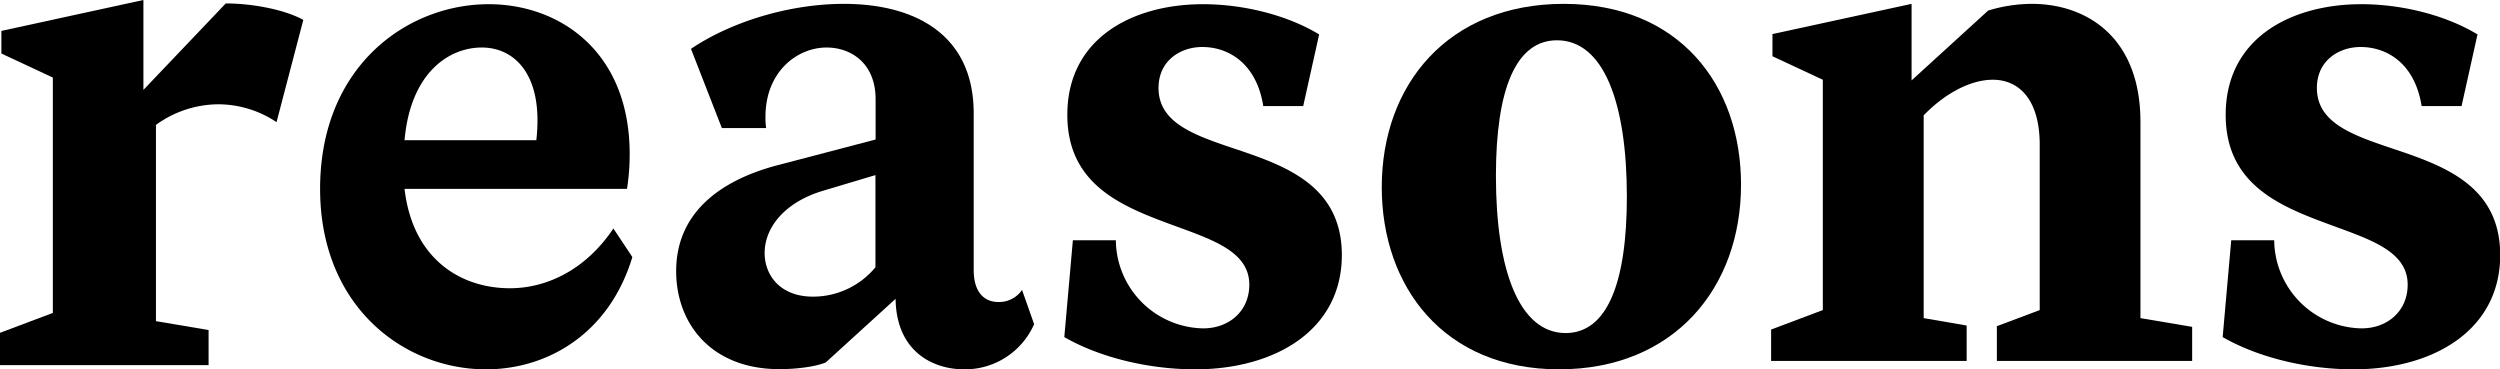 <svg xmlns="http://www.w3.org/2000/svg" width="595.67" height="87.96" viewBox="0 0 595.67 87.96"><path d="M150.67,61.24C145.23,79.32,130.67,88,115.79,88,96.27,88,76.27,73.08,76.27,45c0-29.28,20.8-44,40.16-44,17,0,33.6,11.36,33.6,35.68a51.64,51.64,0,0,1-.64,8.32h-53c1.92,16.64,13.28,23.68,25.12,23.68,9,0,18.24-4.64,24.64-14.24ZM127.79,33.4c1.76-15.52-5.12-22.08-13-22.08s-17,6.08-18.4,22.08Z"/><path d="M196.75,86.36c-2.72,1.12-7.52,1.6-11,1.6-16.32,0-24.64-10.88-24.64-23.36,0-13.28,9.6-21.44,24.32-25.28l23.2-6.08v-9.6c0-8.48-5.76-12.32-11.68-12.32-7,0-14.56,5.76-14.56,16.48a16.55,16.55,0,0,0,.16,2.72H172l-7.36-18.88C174.35,5.08,188.27.92,201.07.92,217.87.92,232,8.12,232,27V64.28c0,5.44,2.56,7.68,5.92,7.68a6.6,6.6,0,0,0,5.6-2.88l2.88,8.16A18,18,0,0,1,229.71,88c-7.52,0-16.16-4.32-16.32-16.8Zm11.84-44.64L196.27,45.4c-9.28,2.72-14.08,8.8-14.08,14.88,0,5.28,3.68,10.4,11.52,10.4a19.3,19.3,0,0,0,14.88-7Z"/><path d="M255.63,57.24h10.24a21.2,21.2,0,0,0,20.8,21c6.24,0,11-4.16,11-10.4,0-8.16-9.28-10.88-19.2-14.56-11.68-4.32-24.16-9.6-24.16-25.92C254.31,9,270,1,286.63,1c9.6,0,20,2.56,27.68,7.2l-3.8,17.08H301c-1.6-10.08-8.16-14.08-14.56-14.08-5.12,0-10.4,3.2-10.4,9.76,0,7.84,7.52,10.88,16.48,13.92,12.32,4.16,27.2,8.48,27.2,25.92C319.67,79,303.35,88,284.79,88c-10.88,0-22.56-2.72-31.2-7.68Z"/><path d="M414.83,44c0,24.64-16,44-43.36,44C344,88,329.23,68.28,329.23,44.6c0-24.48,15.84-43.68,43.36-43.68C400,.92,414.83,20.12,414.83,44Zm-27.2,2.88c0-22.56-5.6-37.28-16.64-37.28-9.76,0-14.56,11.52-14.56,32.32,0,22.56,5.6,37.44,16.64,37.44C382.83,79.32,387.63,67.64,387.63,46.84Z"/><path d="M422,78.52l12.32-4.64V19l-12-5.6V8.12L455.47.92V19.16L473.71,2.52a35.94,35.94,0,0,1,10.4-1.6C496.91.92,510,8.6,510,29.08V75.8l12.32,2.08V86H475.79V77.72L486,73.88V34.52C486,23.64,481,19,474.83,19c-5.28,0-11.36,3.2-16.48,8.48V75.8l10.24,1.76V86H422Z"/><path d="M531.63,57.24h10.24a21.2,21.2,0,0,0,20.8,21c6.24,0,11-4.16,11-10.4,0-8.16-9.28-10.88-19.2-14.56-11.68-4.32-24.16-9.6-24.16-25.92C530.31,9,546,1,562.63,1c9.6,0,20,2.56,27.68,7.2l-3.8,17.08H577c-1.6-10.08-8.16-14.08-14.56-14.08-5.12,0-10.4,3.2-10.4,9.76,0,7.84,7.52,10.88,16.48,13.92,12.32,4.16,27.2,8.48,27.2,25.92C595.67,79,579.35,88,560.79,88c-10.88,0-22.56-2.72-31.2-7.68Z"/><path d="M0,79.3l12.59-4.74V18.48L.33,12.75V7.36L34.17,0V21.42L53.79.82c5.89,0,13.73,1.31,18.48,3.92L65.89,29.1a25.1,25.1,0,0,0-13.73-4.25,25.47,25.47,0,0,0-15,4.91V76.52L49.7,78.64V87H0Z"/></svg>